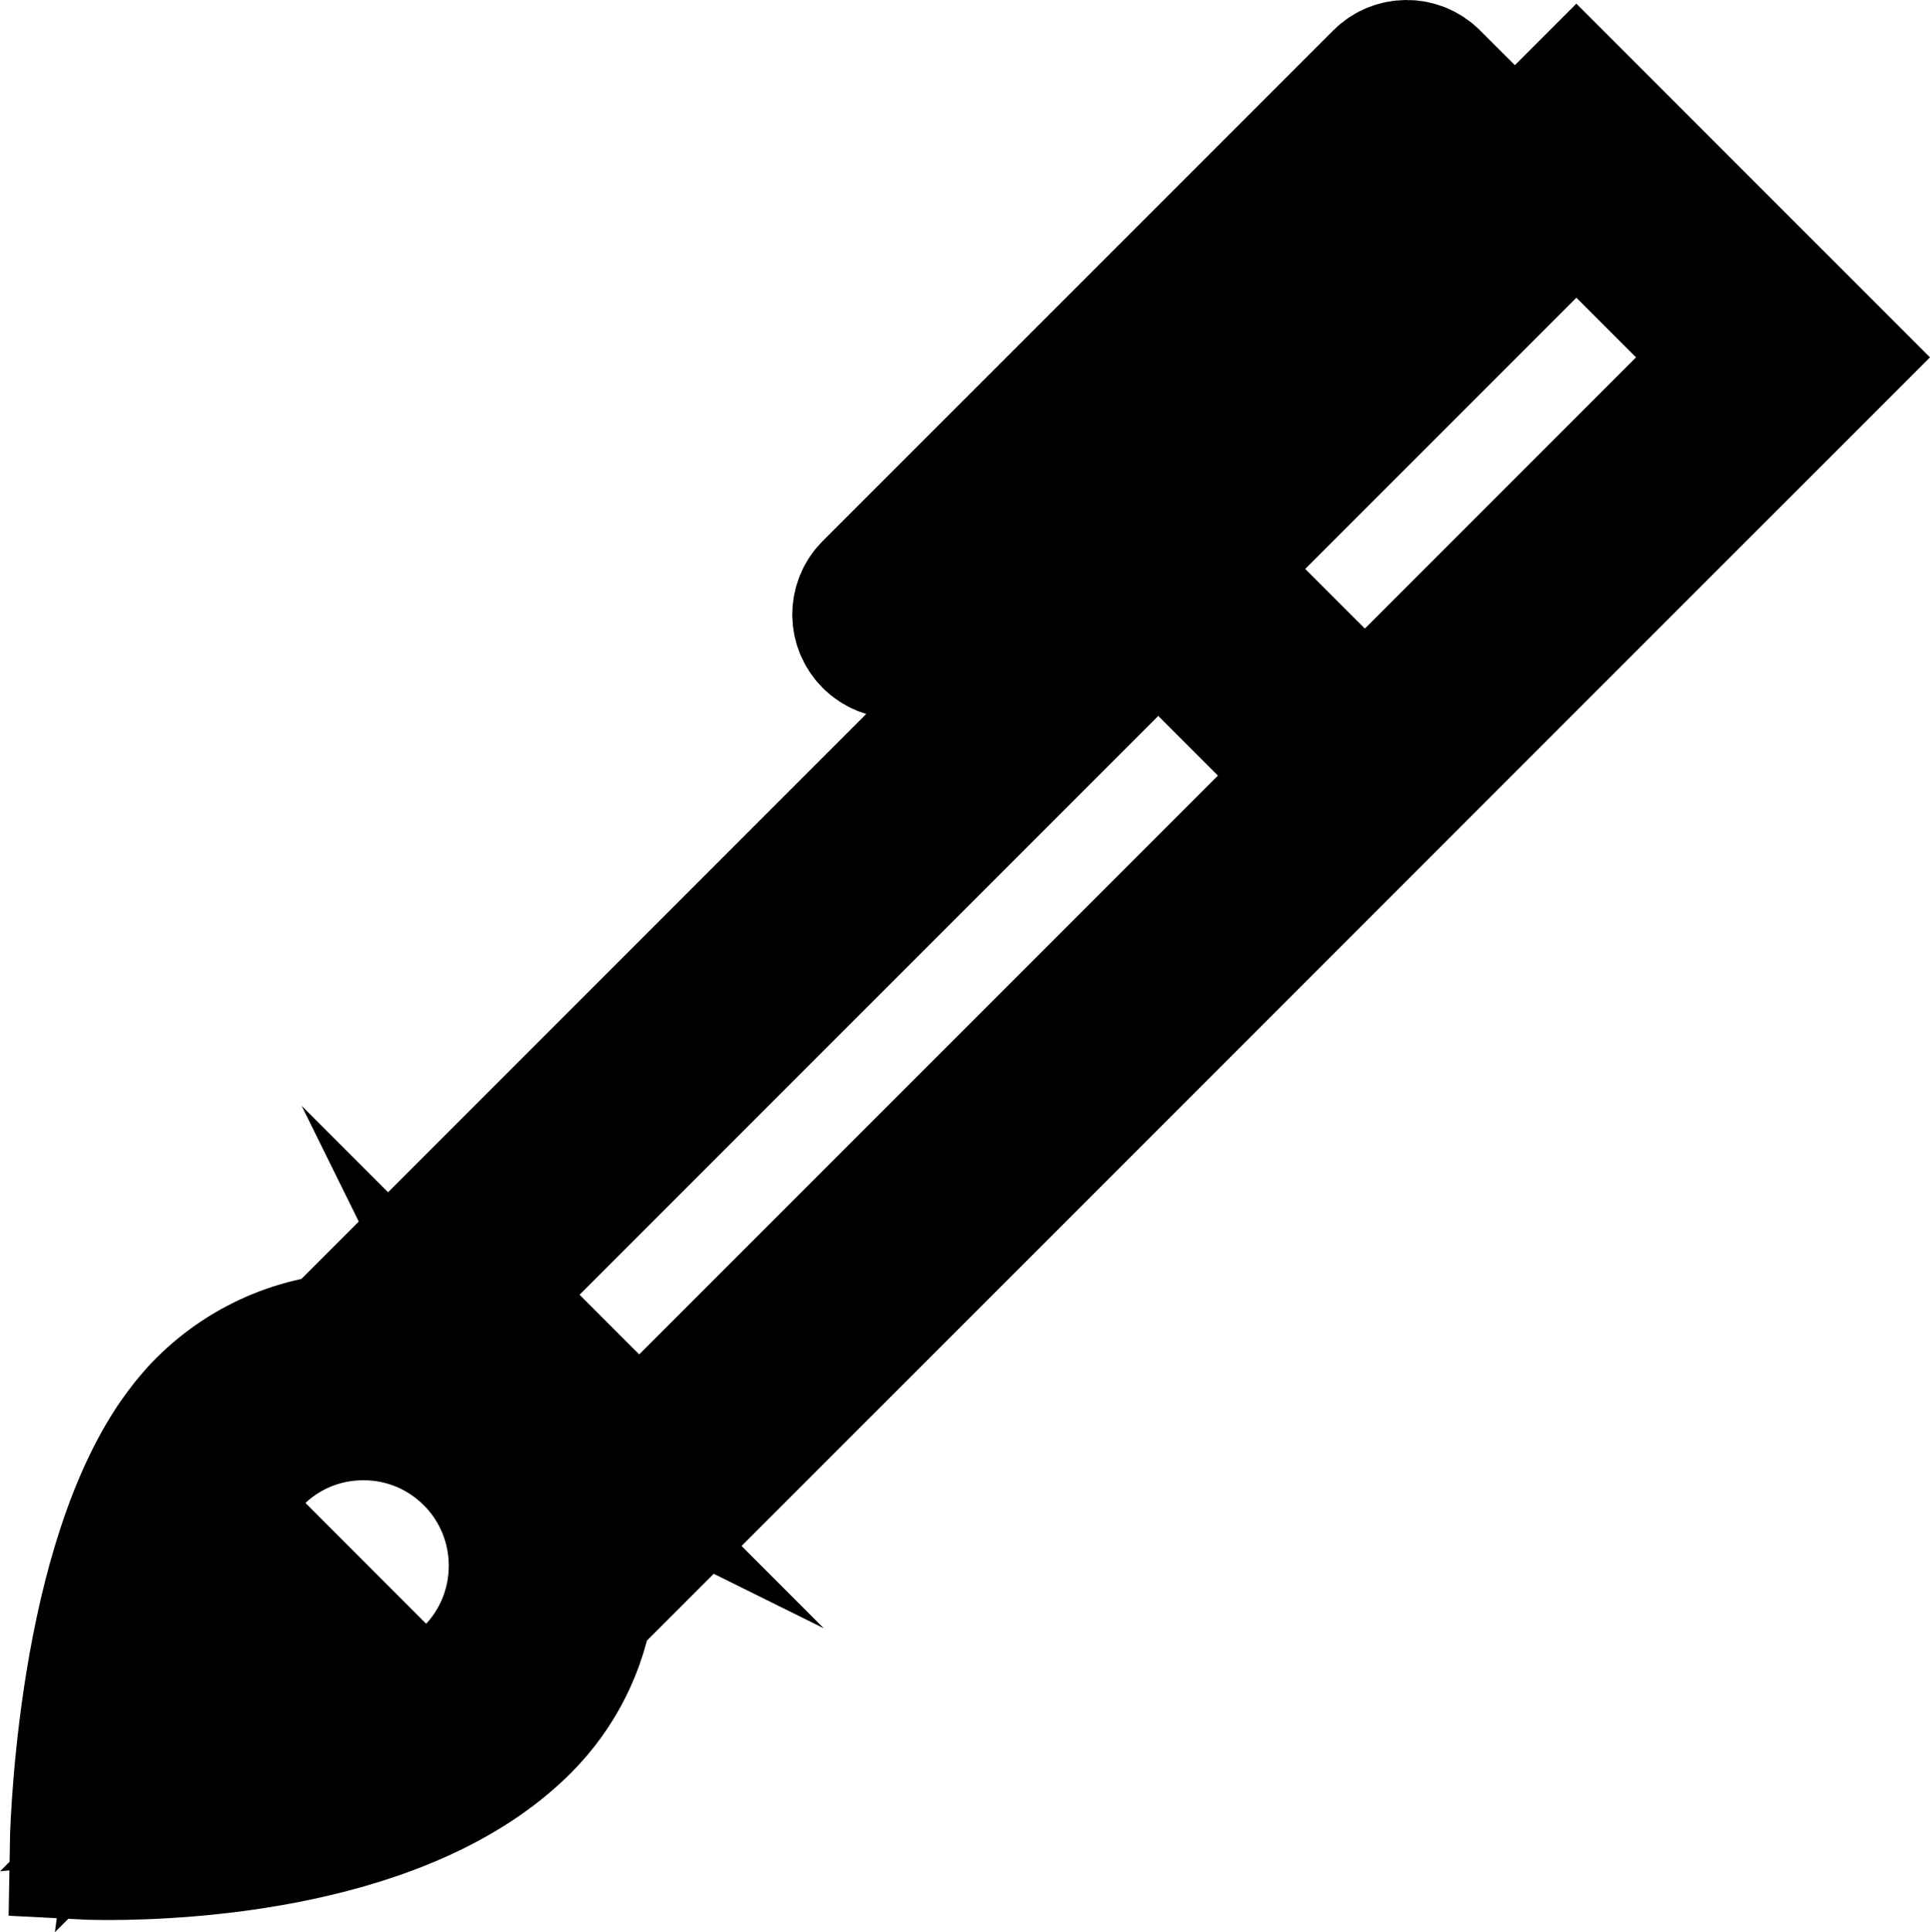 <?xml version="1.0" encoding="iso-8859-1"?>
<!-- Generator: Adobe Illustrator 18.0.0, SVG Export Plug-In . SVG Version: 6.00 Build 0)  -->
<!DOCTYPE svg PUBLIC "-//W3C//DTD SVG 1.1//EN" "http://www.w3.org/Graphics/SVG/1.1/DTD/svg11.dtd">
<svg version="1.1" id="Layer_1" xmlns="http://www.w3.org/2000/svg" xmlns:xlink="http://www.w3.org/1999/xlink" x="0px" y="0px"
	 viewBox="0 0 53.292 53.339" style="enable-background:new 0 0 53.292 53.339;" xml:space="preserve">
<path style="stroke:#000000;stroke-width:4;stroke-miterlimit:10;" d="M50.463,9.865L43.528,2.93l-1.697,1.698l-2.375-2.373
	c-0.339-0.34-0.89-0.34-1.229,0L24.133,16.348c-0.34,0.34-0.34,0.89,0,1.23c0.17,0.17,0.393,0.255,0.615,0.255
	c0.223,0,0.445-0.085,0.615-0.255L38.841,4.1l1.76,1.758L10.715,35.742l2.015,2.016c-0.848-0.42-1.771-0.634-2.695-0.634
	c-1.561,0-3.122,0.596-4.313,1.787c-0.122,0.121-0.239,0.251-0.352,0.388c-0.056,0.065-0.108,0.133-0.159,0.201
	c-0.062,0.077-0.119,0.157-0.176,0.238c-0.042,0.059-0.085,0.117-0.124,0.176c-2.529,3.803-2.643,11.076-2.643,11.076
	s0.265,0.014,0.724,0.014c2.089,0,8.172-0.286,11.355-3.469c1.896-1.896,2.278-4.731,1.152-7.01l2.151,2.151L50.463,9.865z
	 M13.118,46.306c-1.941,1.941-5.348,2.611-7.776,2.84L9.3,45.187l-1.229-1.23L4.278,47.75c0.309-2.32,0.924-5.132,2.087-6.879
	l0.05-0.069l0.042-0.061c0.038-0.054,0.077-0.11,0.145-0.196c0.029-0.038,0.058-0.076,0.109-0.138
	c0.076-0.091,0.154-0.18,0.241-0.266c0.823-0.824,1.917-1.277,3.083-1.277c1.163,0,2.259,0.454,3.083,1.277
	C14.816,41.841,14.816,44.606,13.118,46.306z M48.004,9.865L37.688,20.181l-4.477-4.475L43.528,5.39L48.004,9.865z M31.982,16.936
	l4.476,4.475L17.651,40.218l-4.476-4.476L31.982,16.936z"/>
<g>
</g>
<g>
</g>
<g>
</g>
<g>
</g>
<g>
</g>
<g>
</g>
<g>
</g>
<g>
</g>
<g>
</g>
<g>
</g>
<g>
</g>
<g>
</g>
<g>
</g>
<g>
</g>
<g>
</g>
</svg>
